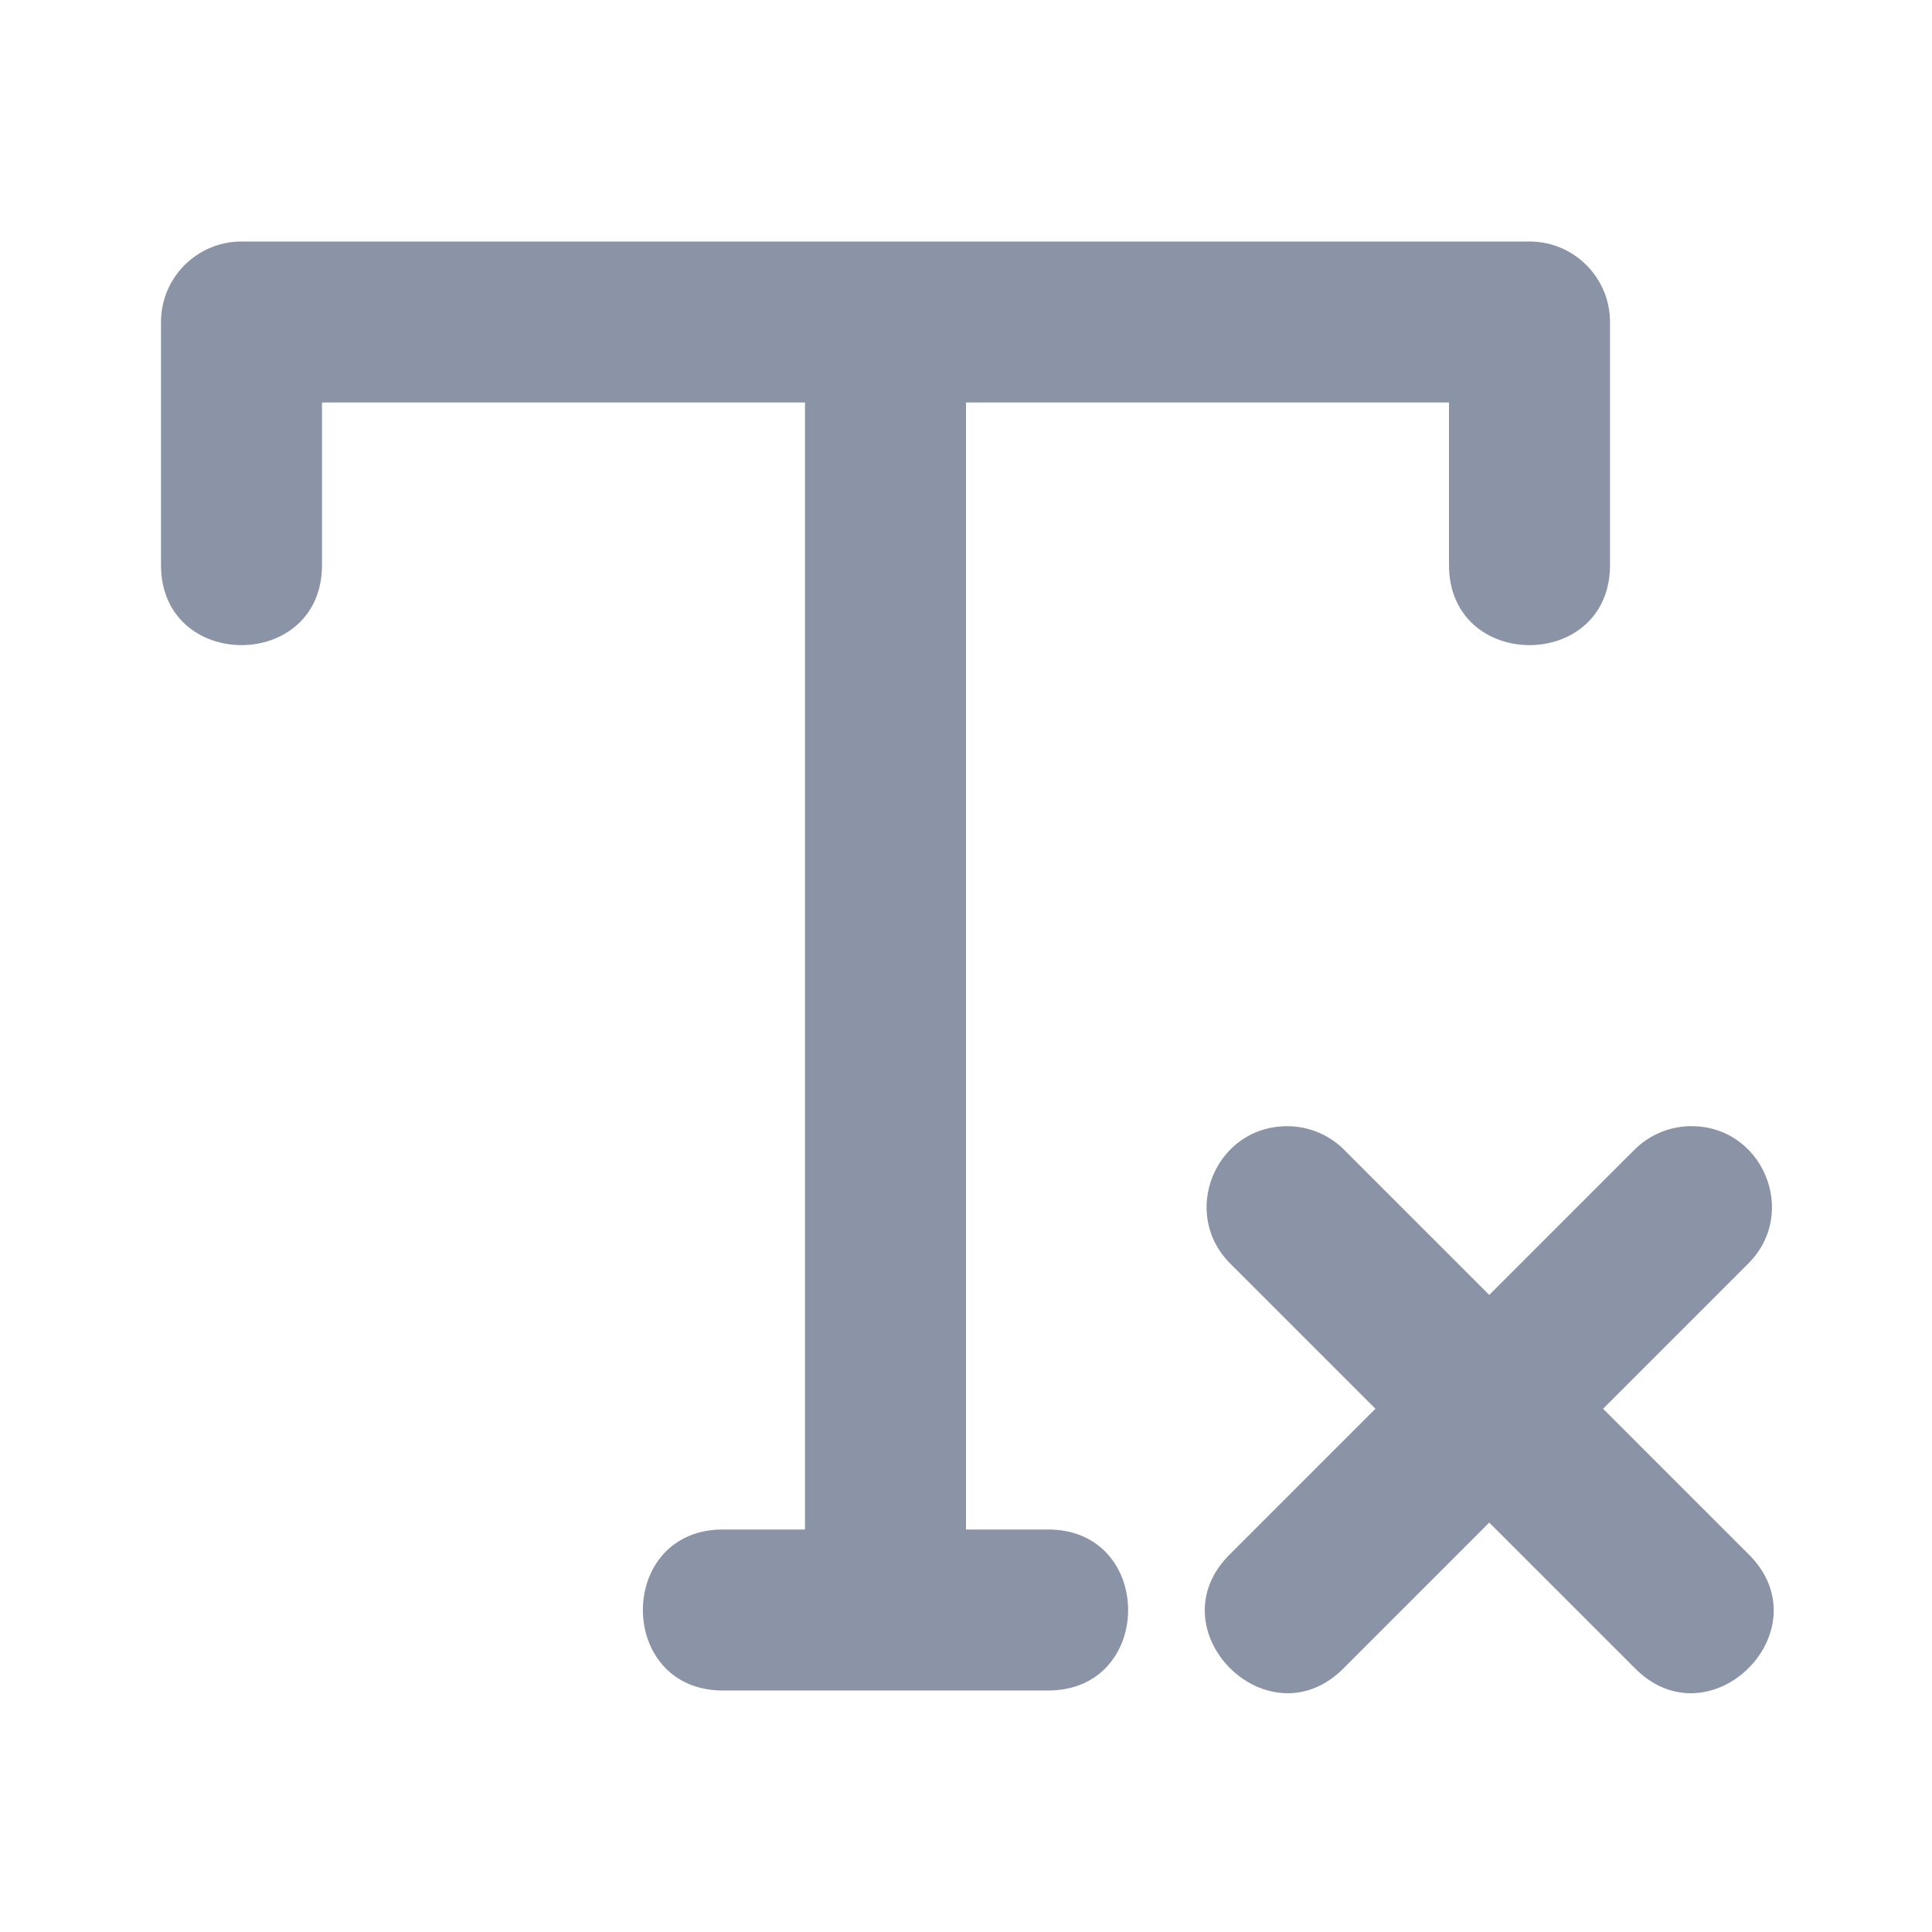 <?xml version="1.0" encoding="UTF-8" standalone="no"?>
<svg
   xmlns:dc="http://purl.org/dc/elements/1.1/"
   xmlns:cc="http://creativecommons.org/ns#"
   xmlns:rdf="http://www.w3.org/1999/02/22-rdf-syntax-ns#"
   xmlns:svg="http://www.w3.org/2000/svg"
   xmlns="http://www.w3.org/2000/svg"
   xmlns:sodipodi="http://sodipodi.sourceforge.net/DTD/sodipodi-0.dtd"
   xmlns:inkscape="http://www.inkscape.org/namespaces/inkscape"
   width="24"
   height="24"
   viewBox="0 0 24 24"
   fill="none"
   version="1.1"
   id="svg12"
   sodipodi:docname="clear-formatting.svg"
   inkscape:version="0.92.4 (5da689c313, 2019-01-14)">
  <defs
     id="defs16" />
  <sodipodi:namedview
     pagecolor="#ffffff"
     bordercolor="#666666"
     borderopacity="1"
     objecttolerance="10"
     gridtolerance="10"
     guidetolerance="10"
     inkscape:pageopacity="0"
     inkscape:pageshadow="2"
     inkscape:window-width="716"
     inkscape:window-height="480"
     id="namedview14"
     showgrid="false"
     inkscape:zoom="9.8333333"
     inkscape:cx="-8.4372042"
     inkscape:cy="16.613129"
     inkscape:window-x="0"
     inkscape:window-y="0"
     inkscape:window-maximized="0"
     inkscape:current-layer="svg12" />
  <path
     style="color:#000000;font-style:normal;font-variant:normal;font-weight:normal;font-stretch:normal;font-size:medium;line-height:normal;font-family:sans-serif;font-variant-ligatures:normal;font-variant-position:normal;font-variant-caps:normal;font-variant-numeric:normal;font-variant-alternates:normal;font-feature-settings:normal;text-indent:0;text-align:start;text-decoration:none;text-decoration-line:none;text-decoration-style:solid;text-decoration-color:#000000;letter-spacing:normal;word-spacing:normal;text-transform:none;writing-mode:lr-tb;direction:ltr;text-orientation:mixed;dominant-baseline:auto;baseline-shift:baseline;text-anchor:start;white-space:normal;shape-padding:0;clip-rule:nonzero;display:inline;overflow:visible;visibility:visible;opacity:1;isolation:auto;mix-blend-mode:normal;color-interpolation:sRGB;color-interpolation-filters:linearRGB;solid-color:#000000;solid-opacity:1;vector-effect:none;fill:#8a94a6;fill-opacity:1;fill-rule:nonzero;stroke:none;stroke-width:2;stroke-linecap:round;stroke-linejoin:round;stroke-miterlimit:4;stroke-dasharray:none;stroke-dashoffset:0;stroke-opacity:1;color-rendering:auto;image-rendering:auto;shape-rendering:auto;text-rendering:auto;enable-background:accumulate"
     d="M 3 3 C 2.448 3 2 3.448 2 4 L 2 7 C 1.981 8.352 4.019 8.352 4 7 L 4 5 L 10 5 L 10 19 L 9 19 C 7.648 18.981 7.648 21.019 9 21 L 13 21 C 14.352 21.019 14.352 18.981 13 19 L 12 19 L 12 5 L 18 5 L 18 7 C 17.981 8.352 20.019 8.352 20 7 L 20 4 C 20 3.448 19.552 3 19 3 L 3 3 z M 15.99 13.99 C 15.093 13.99 14.65 15.081 15.293 15.707 L 17.086 17.5 L 15.293 19.293 C 14.311 20.235 15.765 21.689 16.707 20.707 L 18.5 18.914 L 20.293 20.707 C 21.235 21.689 22.689 20.235 21.707 19.293 L 19.914 17.5 L 21.707 15.707 C 22.361 15.071 21.892 13.963 20.98 13.99 C 20.721 13.998 20.474 14.107 20.293 14.293 L 18.5 16.086 L 16.707 14.293 C 16.519 14.099 16.26 13.99 15.99 13.99 z "
     id="path2" />
</svg>
